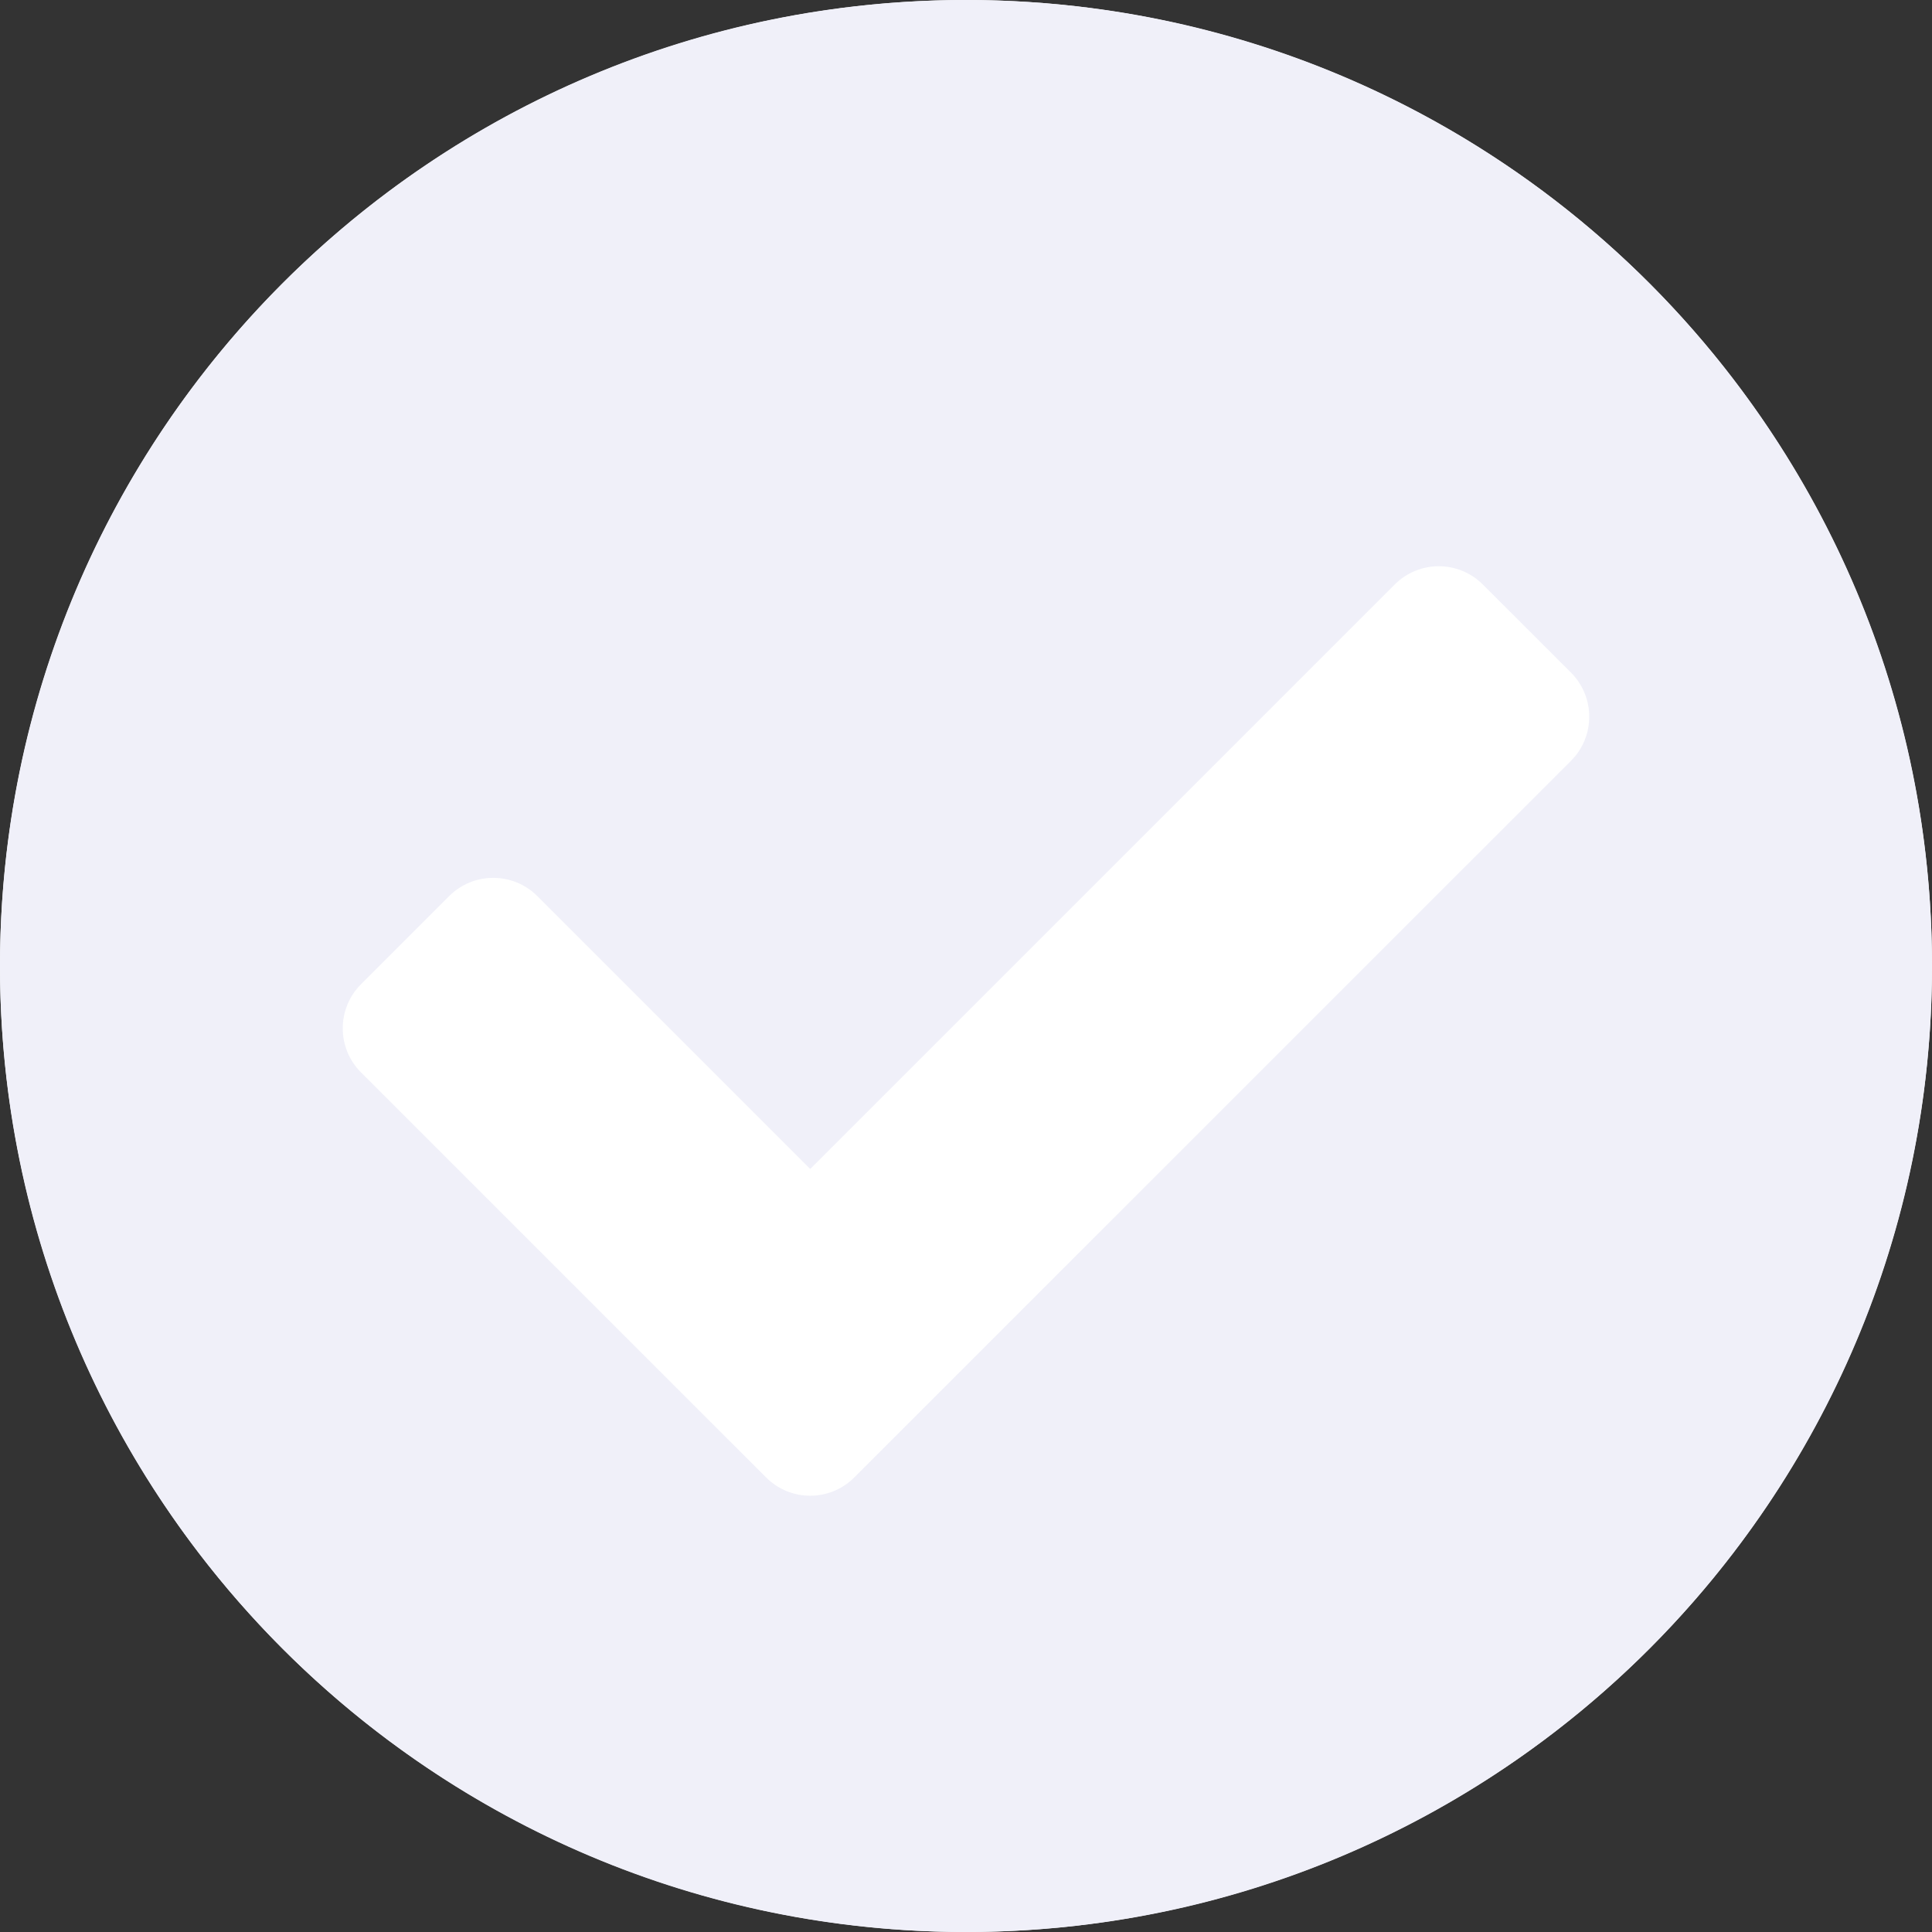 <svg width="27" height="27" viewBox="0 0 27 27" fill="none" xmlns="http://www.w3.org/2000/svg">
<rect x="0" y="0" width="27" height="27" fill="#333333" stroke="none"/>
<circle cx="13.5" cy="13.5" r="13.5" fill="white"/>
<path d="M27 13.5C27 20.956 20.956 27 13.5 27C6.044 27 0 20.956 0 13.5C0 6.044 6.044 0 13.5 0C20.956 0 27 6.044 27 13.5ZM11.938 20.648L21.955 10.632C22.295 10.292 22.295 9.74 21.955 9.4L20.723 8.169C20.383 7.828 19.831 7.828 19.491 8.169L11.323 16.337L7.509 12.523C7.169 12.183 6.617 12.183 6.277 12.523L5.045 13.755C4.705 14.095 4.705 14.647 5.045 14.987L10.707 20.648C11.047 20.988 11.598 20.988 11.938 20.648V20.648Z" fill="#F0F0F9"/>
</svg>
